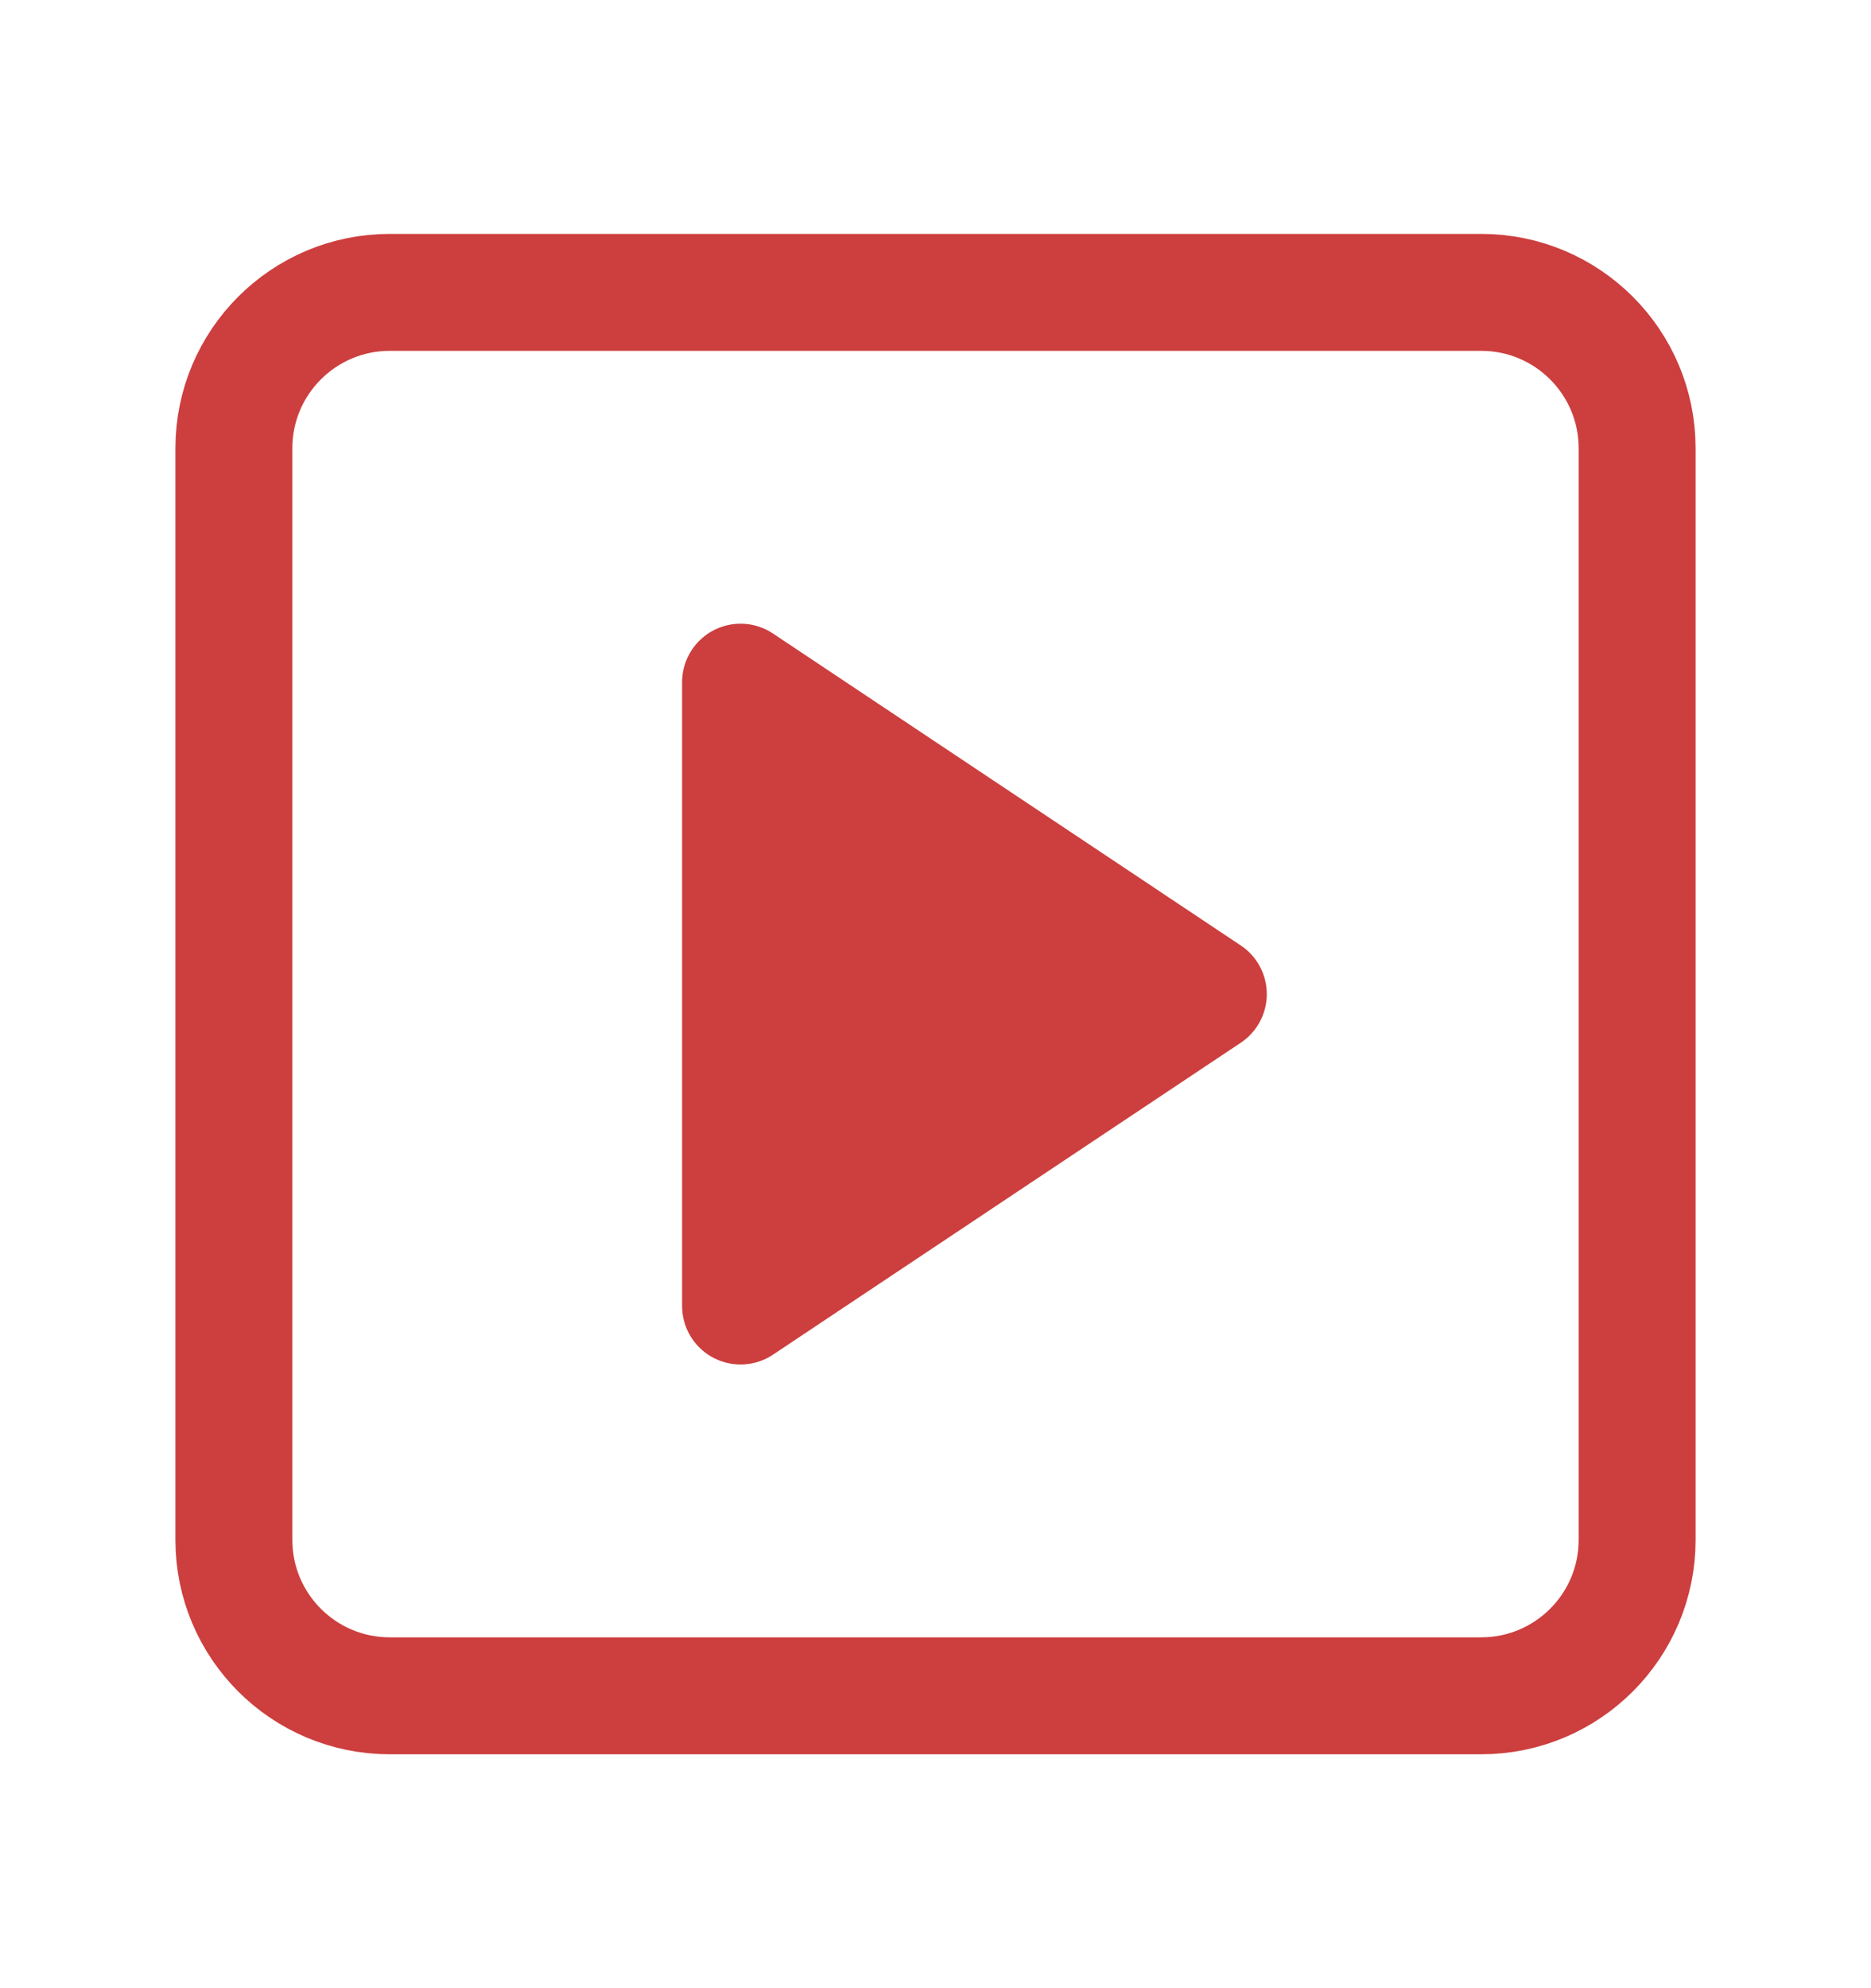<svg width="16" height="17" viewBox="0 0 16 17" fill="none" xmlns="http://www.w3.org/2000/svg">
<path d="M12.667 2.5H3.333C2.597 2.5 2 3.097 2 3.833V13.167C2 13.903 2.597 14.5 3.333 14.5H12.667C13.403 14.5 14 13.903 14 13.167V3.833C14 3.097 13.403 2.5 12.667 2.5Z" stroke="#CD3E3E" stroke-linecap="round" stroke-linejoin="round"/>
<path d="M6.333 5.833L10.333 8.5L6.333 11.167V5.833Z" fill="#CD3E3E" stroke="#CD3E3E" stroke-linecap="round" stroke-linejoin="round"/>
</svg>
